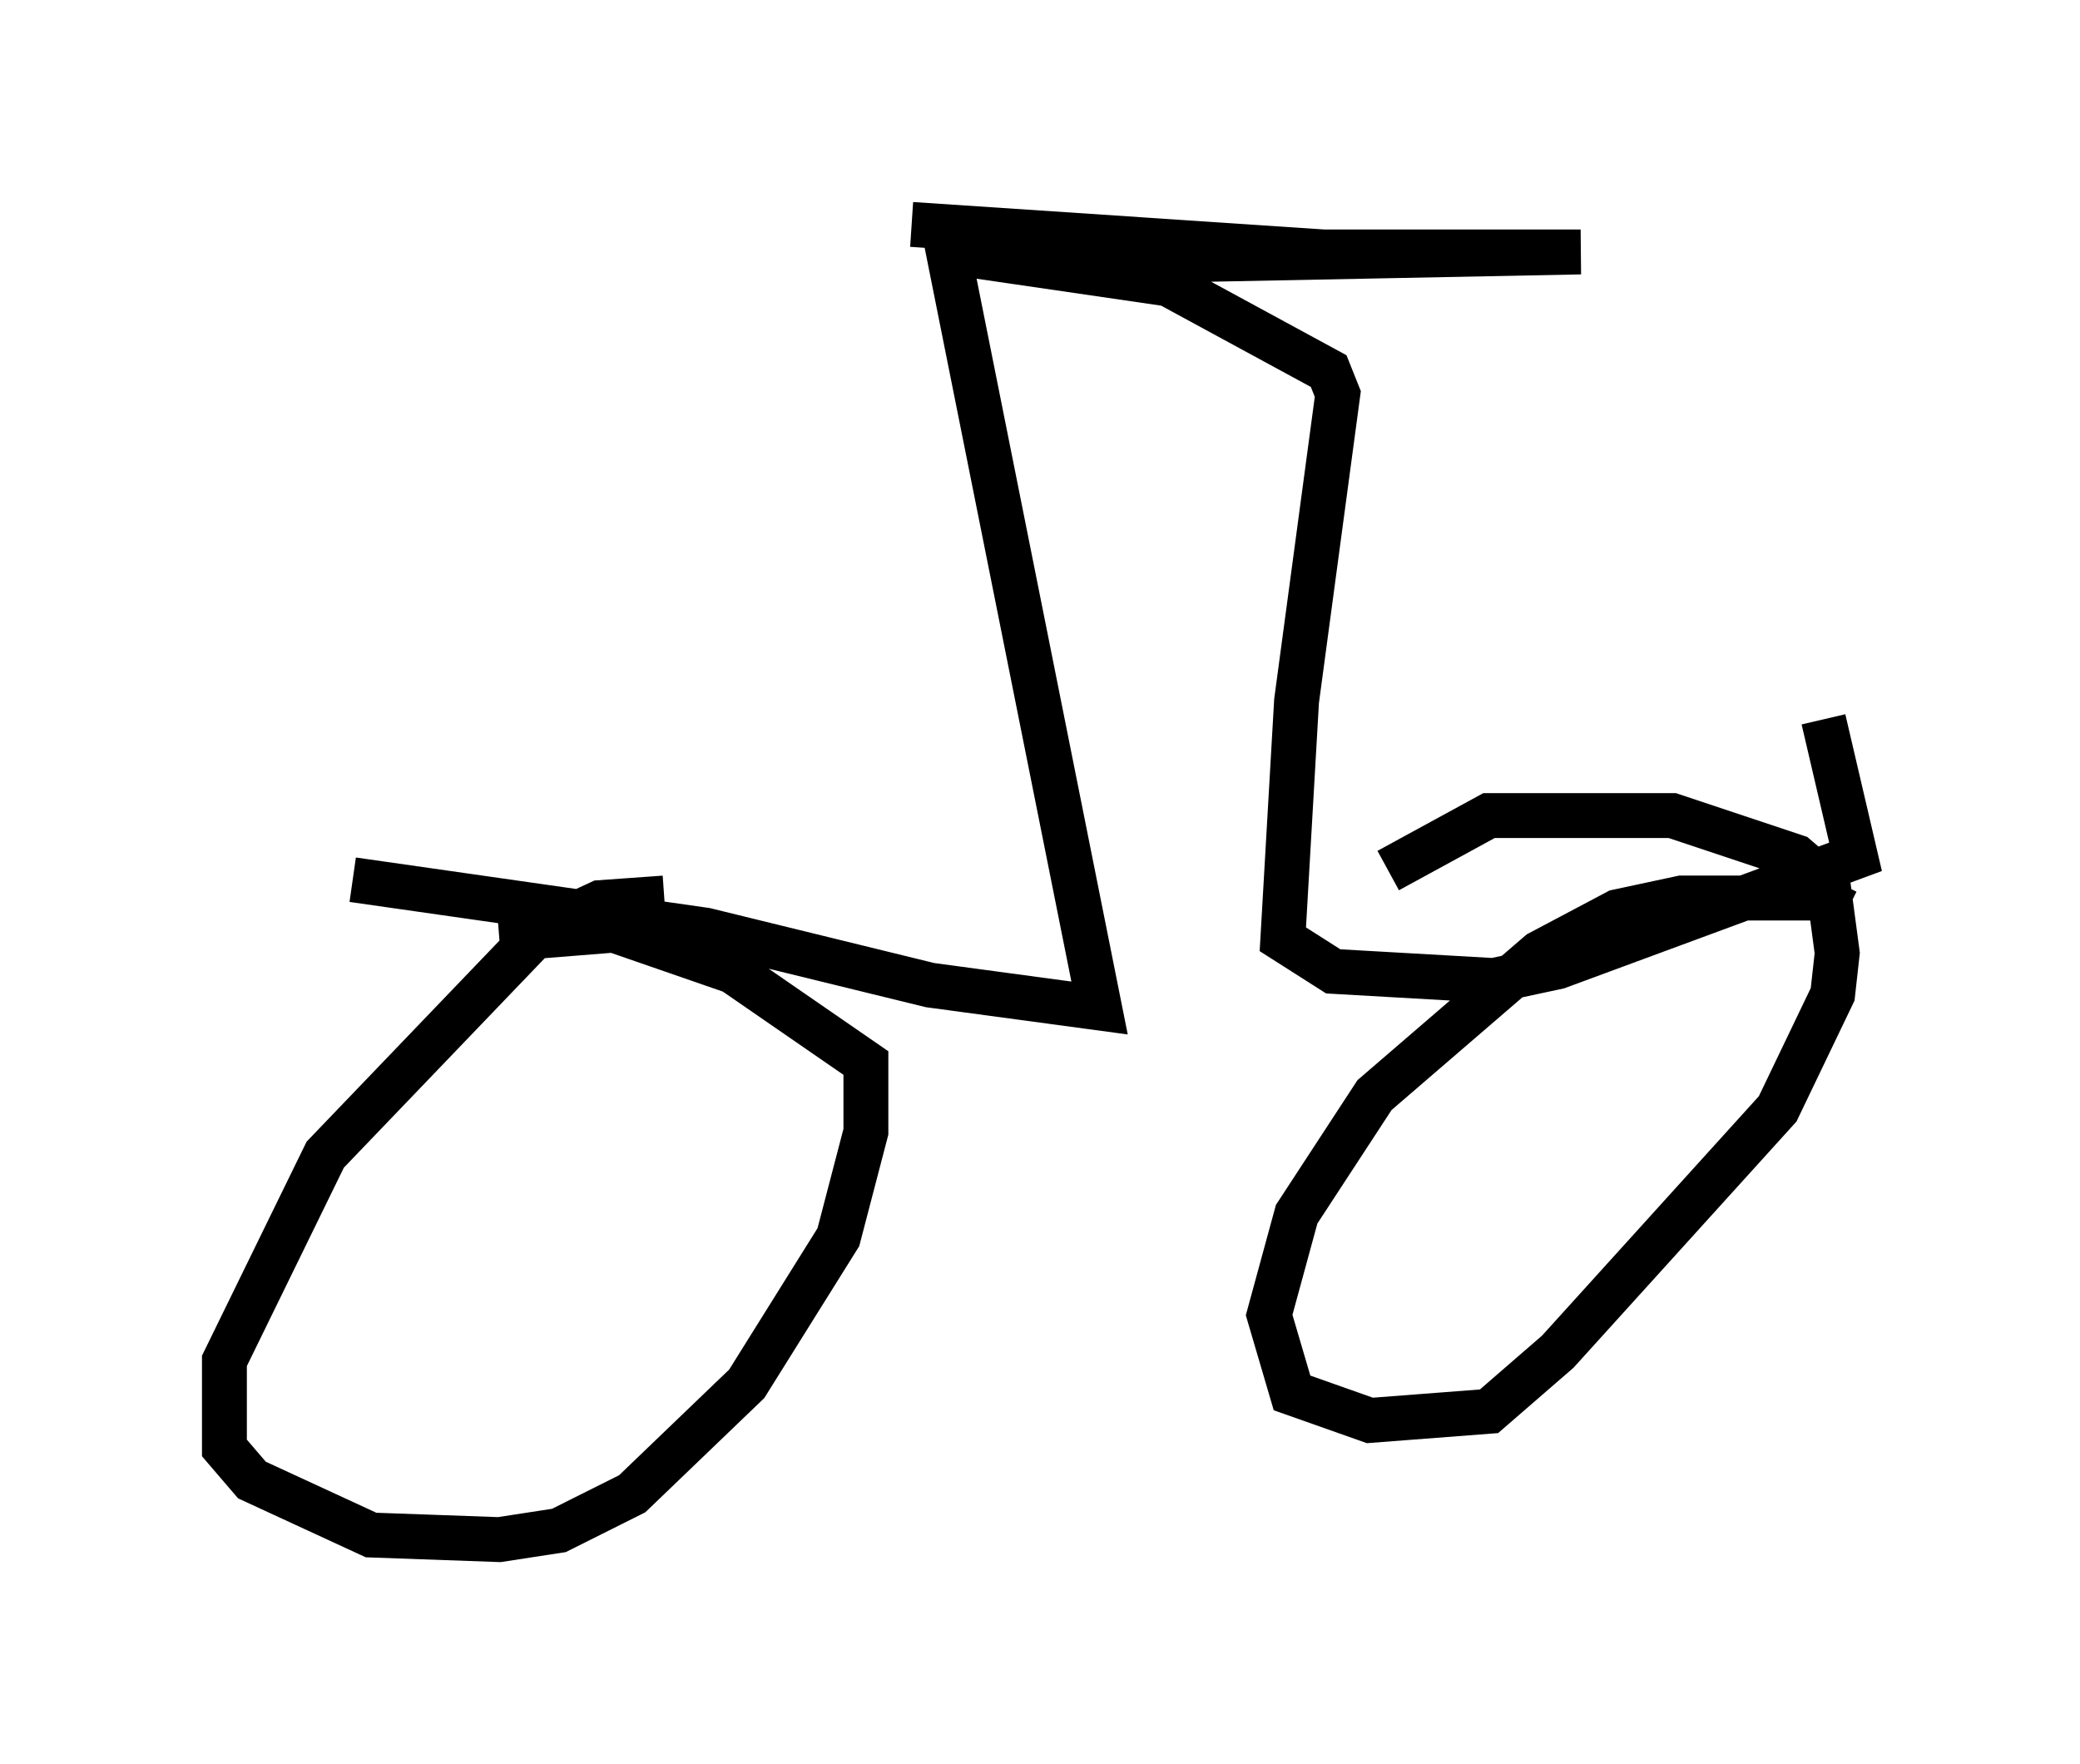 <?xml version="1.0" encoding="utf-8" ?>
<svg baseProfile="full" height="39.298" version="1.1" width="46.342" xmlns="http://www.w3.org/2000/svg" xmlns:ev="http://www.w3.org/2001/xml-events" xmlns:xlink="http://www.w3.org/1999/xlink"><defs /><rect fill="white" height="39.298" width="46.342" x="0" y="0" /><path d="M15.515, 20.721 m-0.715, -0.715 l-1.429, 0.102 -1.327, 0.613 l-4.798, 5.002 -2.246, 4.594 l0.0, 1.94 0.613, 0.715 l2.654, 1.225 2.858, 0.102 l1.327, -0.204 1.633, -0.817 l2.552, -2.45 2.042, -3.267 l0.613, -2.348 0.0, -1.531 l-2.96, -2.042 -2.654, -0.919 l-2.552, 0.204 m30.013, -0.613 l-0.613, -0.306 -3.063, 0.0 l-1.429, 0.306 -1.735, 0.919 l-3.675, 3.165 -1.735, 2.654 l-0.613, 2.246 0.51, 1.735 l1.735, 0.613 2.654, -0.204 l1.531, -1.327 4.9, -5.41 l1.225, -2.552 0.102, -0.919 l-0.204, -1.531 -0.715, -0.613 l-2.756, -0.919 -4.083, 0.0 l-2.246, 1.225 m-23.071, 0.204 l7.861, 1.123 5.002, 1.225 l3.777, 0.51 -3.369, -16.844 l4.9, 0.715 3.573, 1.94 l0.204, 0.51 -0.919, 6.84 l-0.306, 5.308 1.123, 0.715 l3.573, 0.204 1.429, -0.306 l6.635, -2.45 -0.715, -3.063 m-20.315, -11.025 l9.188, 0.613 5.717, 0.0 l-10.311, 0.204 " fill="none" stroke="black" stroke-width="1" /></svg>
